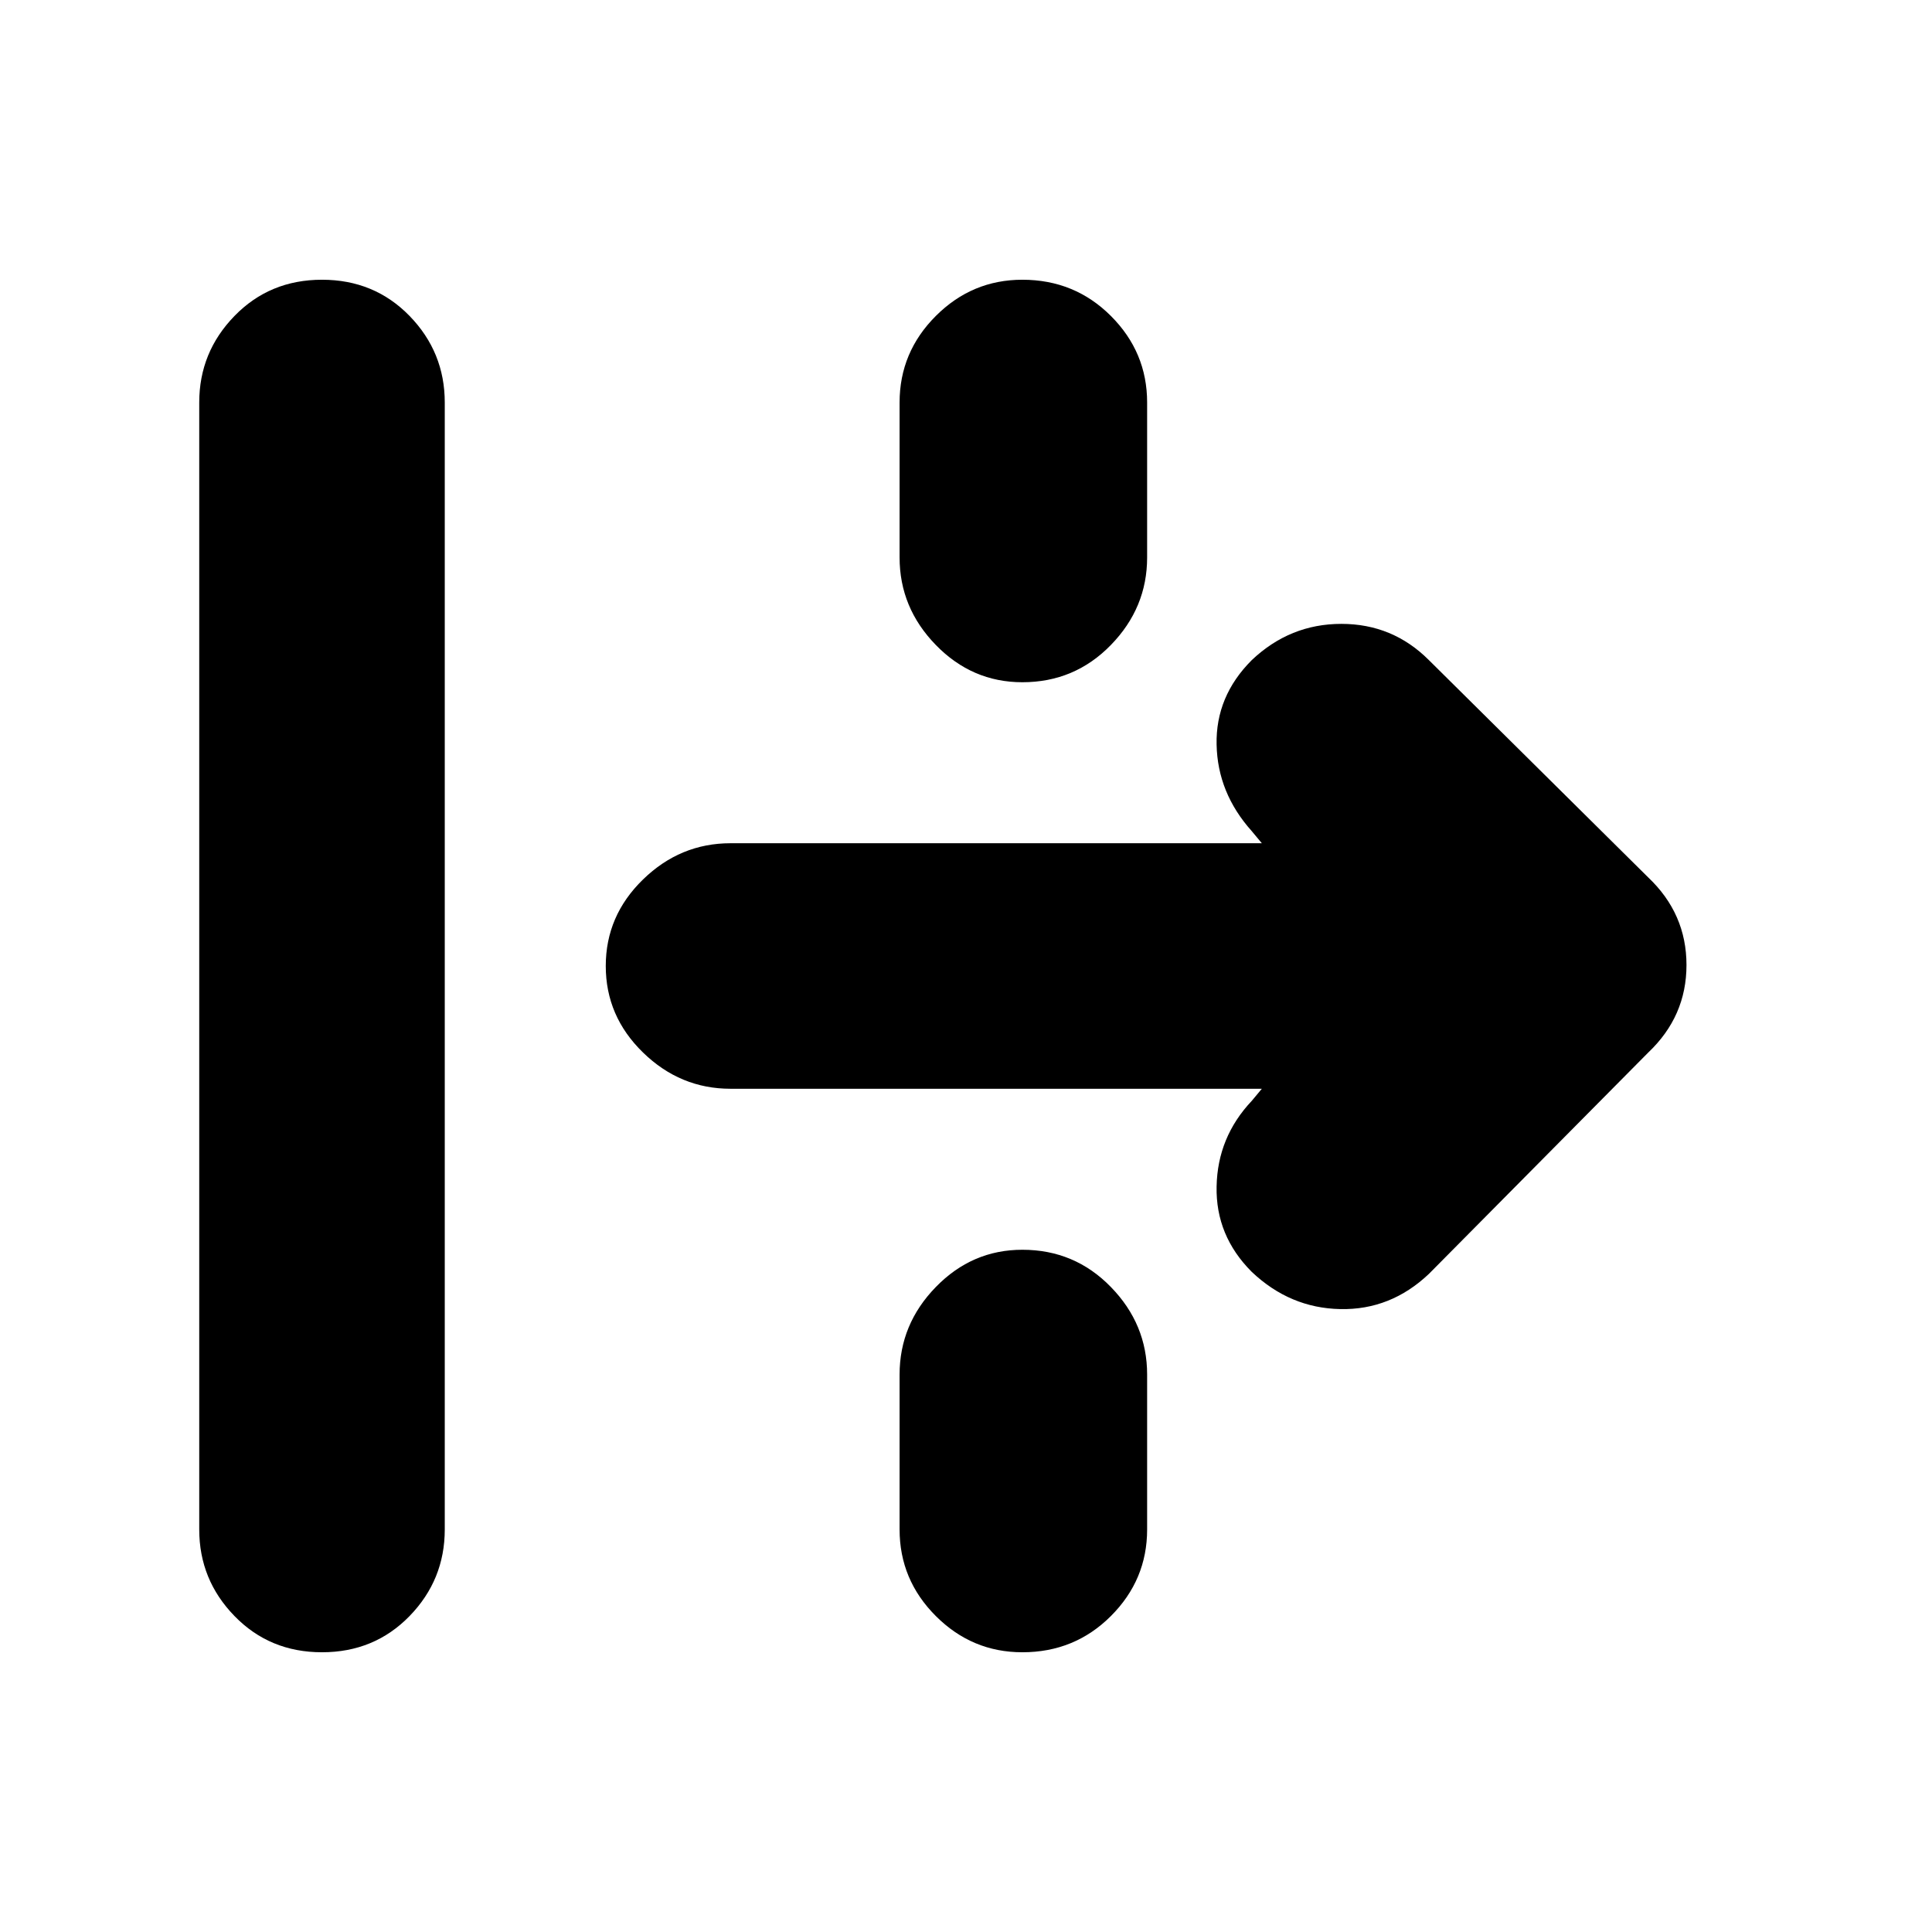 <svg xmlns="http://www.w3.org/2000/svg" height="24" width="24"><path d="M4 20.525q-.65 0-1.087-.45-.438-.45-.438-1.075V5q0-.625.438-1.075.437-.45 1.087-.45.65 0 1.088.45.437.45.437 1.075v14q0 .625-.437 1.075-.438.45-1.088.45Zm8.7-12.05q-.625 0-1.075-.463-.45-.462-.45-1.087V5q0-.625.45-1.075.45-.45 1.075-.45.65 0 1.1.45.45.45.45 1.075v1.925q0 .625-.45 1.087-.45.463-1.1.463Zm5.05 7.35q-.475.45-1.1.437-.625-.012-1.1-.462-.45-.45-.437-1.062.012-.613.437-1.063l.125-.15h-6.6q-.625 0-1.087-.45-.463-.45-.463-1.075t.463-1.075q.462-.45 1.087-.45h6.6l-.125-.15q-.425-.475-.437-1.075-.013-.6.437-1.05.475-.45 1.113-.45.637 0 1.087.45l2.725 2.7q.475.45.475 1.088 0 .637-.475 1.087Zm-5.05 4.7q-.625 0-1.075-.45-.45-.45-.45-1.075v-1.925q0-.625.45-1.087.45-.463 1.075-.463.65 0 1.1.463.45.462.45 1.087V19q0 .625-.45 1.075-.45.45-1.1.45Z"/></svg>